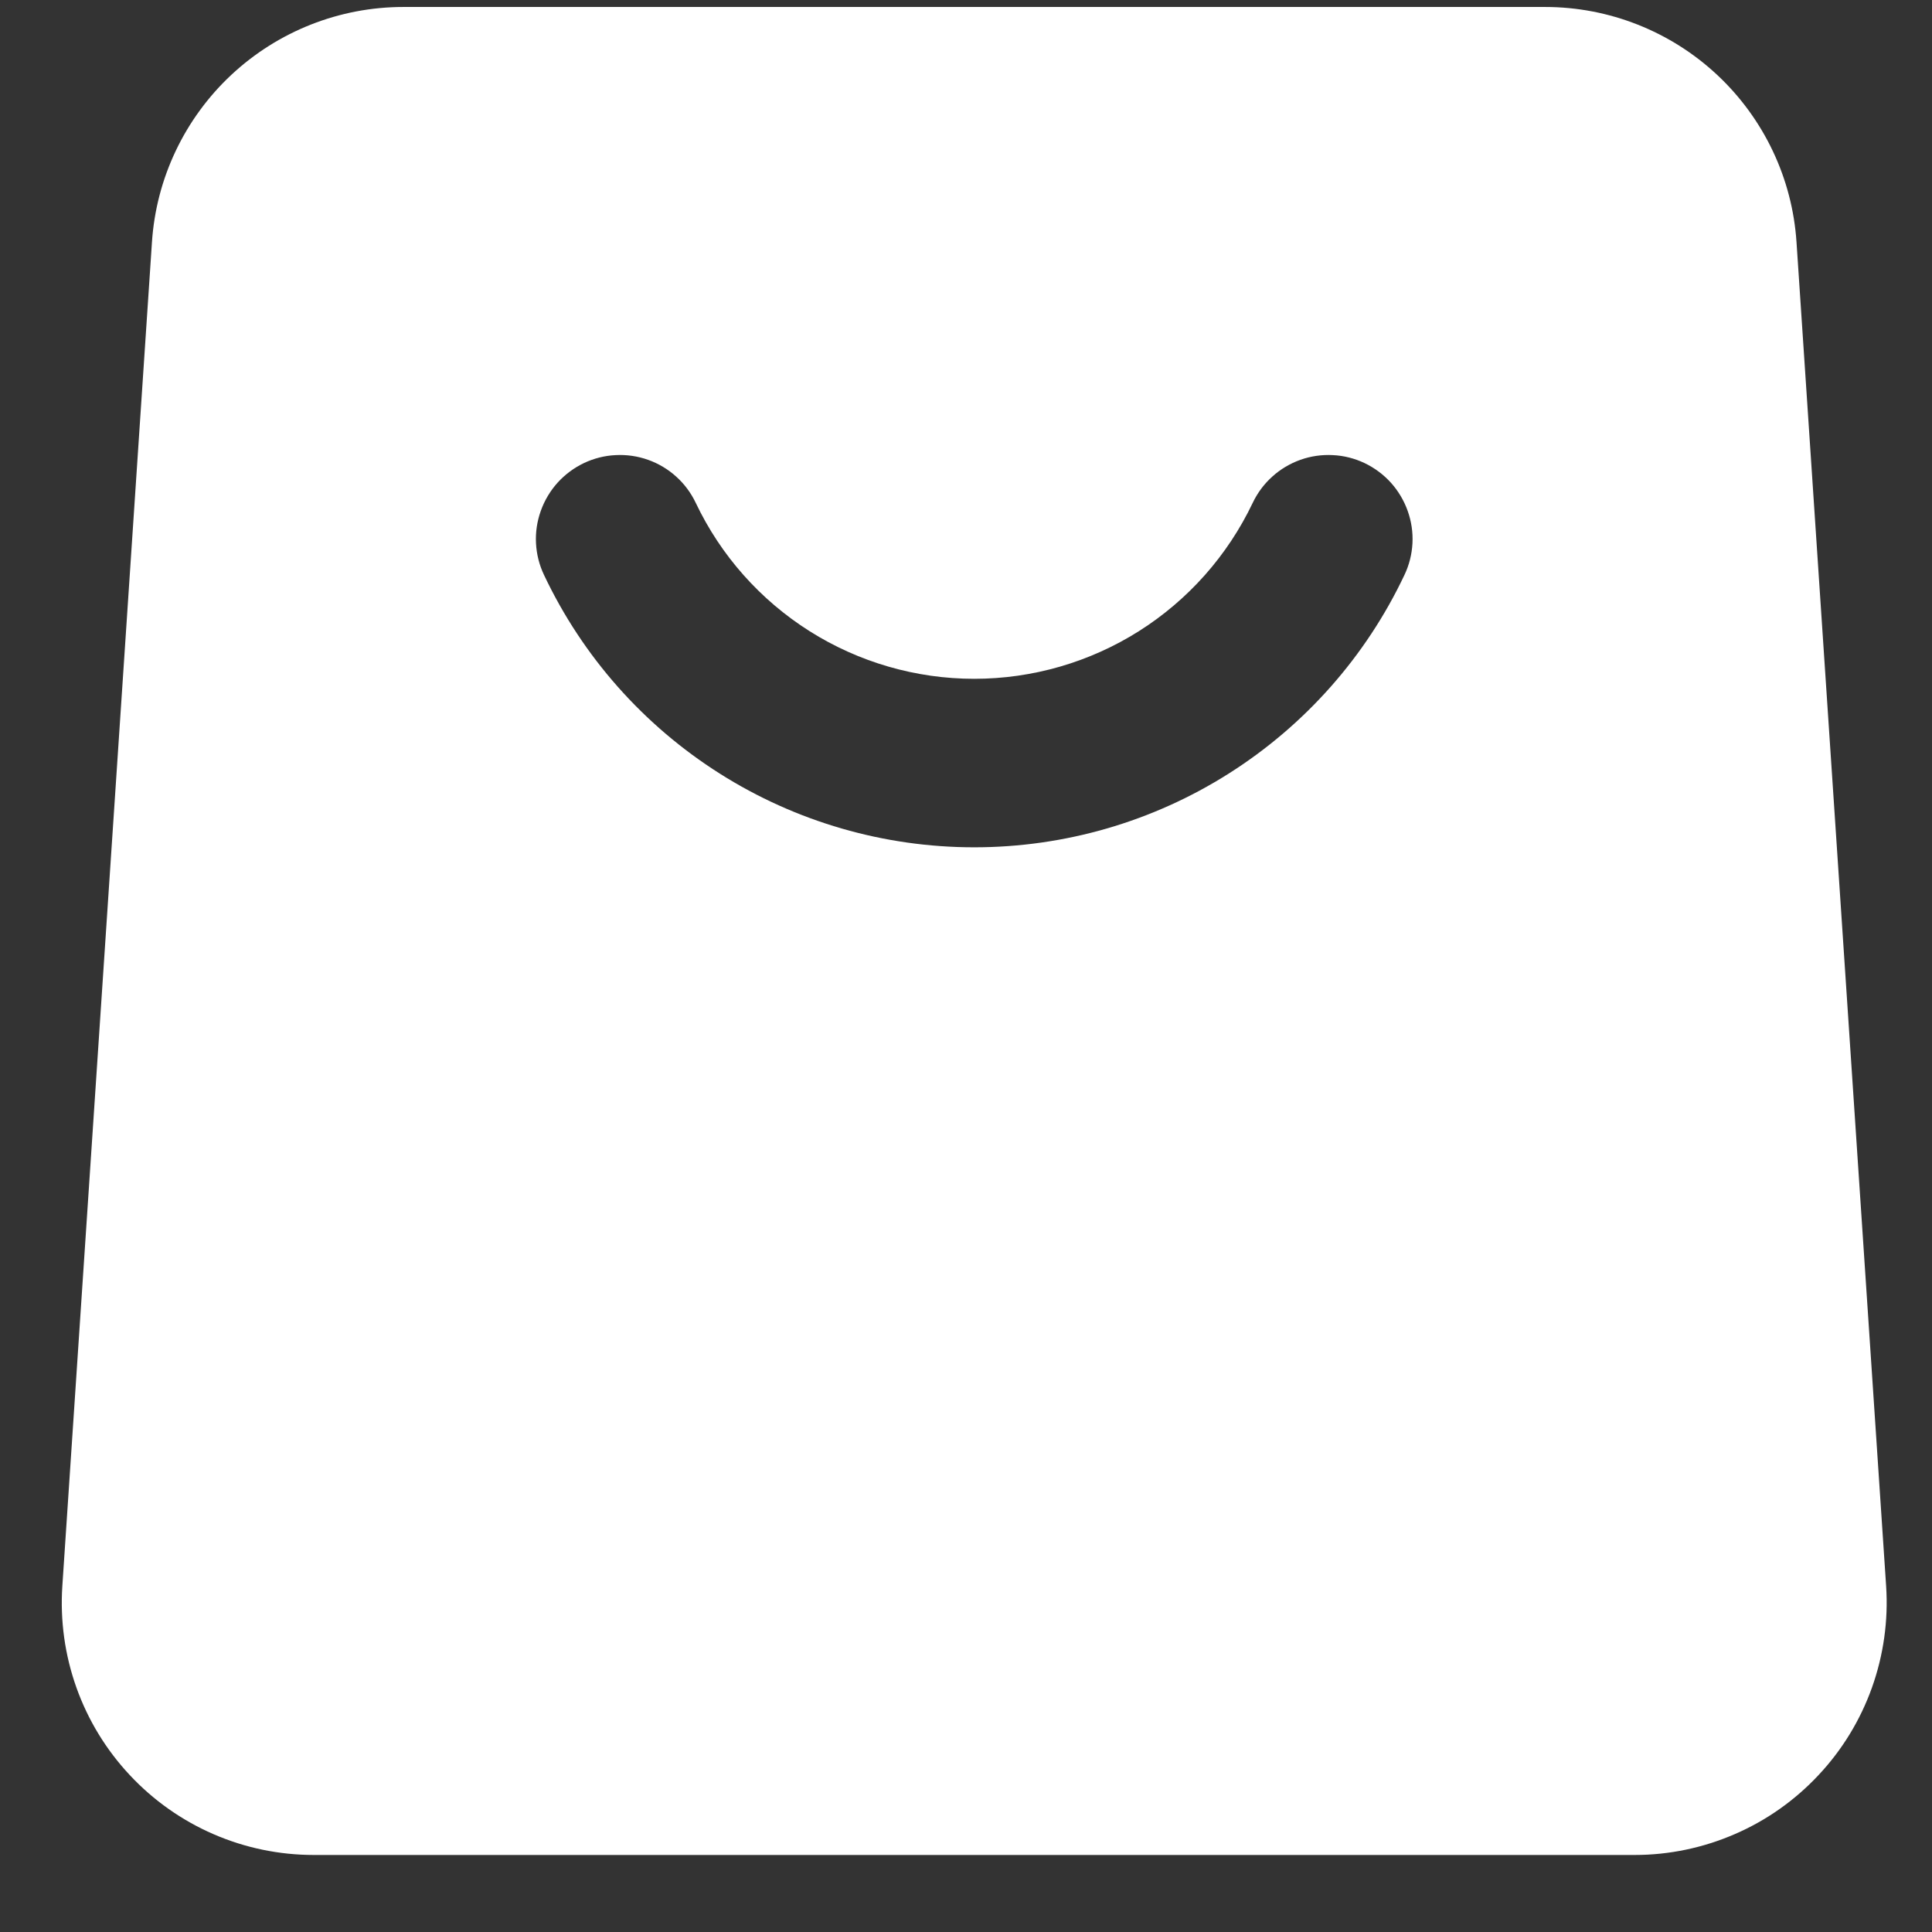 <svg width="23" height="23" viewBox="0 0 23 23" fill="none" xmlns="http://www.w3.org/2000/svg">
<rect x="0" y="0" width="23" height="23" fill="#333333" stroke="none"/>
<path fill-rule="evenodd" clip-rule="evenodd" d="M21.387 2.883L22.454 18.883C22.481 19.293 22.423 19.704 22.285 20.091C22.147 20.477 21.931 20.832 21.65 21.131C21.37 21.431 21.031 21.671 20.654 21.834C20.277 21.998 19.871 22.083 19.461 22.083H3.735C3.325 22.083 2.918 21.999 2.541 21.835C2.165 21.672 1.825 21.432 1.545 21.132C1.264 20.832 1.048 20.478 0.91 20.091C0.772 19.704 0.715 19.293 0.742 18.883L1.809 2.883C1.859 2.124 2.197 1.412 2.753 0.892C3.308 0.373 4.041 0.083 4.802 0.083H18.394C19.155 0.083 19.888 0.373 20.443 0.892C20.999 1.412 21.337 2.124 21.387 2.883ZM14.913 5.987C14.614 6.614 14.145 7.143 13.558 7.514C12.972 7.884 12.292 8.081 11.598 8.081C10.904 8.081 10.224 7.884 9.638 7.514C9.051 7.143 8.581 6.614 8.283 5.987C8.227 5.869 8.148 5.762 8.05 5.674C7.953 5.586 7.839 5.518 7.715 5.474C7.591 5.43 7.46 5.411 7.329 5.418C7.198 5.424 7.069 5.457 6.951 5.513C6.832 5.57 6.726 5.649 6.638 5.746C6.55 5.844 6.482 5.958 6.438 6.082C6.394 6.205 6.374 6.336 6.381 6.468C6.388 6.599 6.42 6.727 6.477 6.846C6.936 7.816 7.661 8.635 8.568 9.209C9.474 9.783 10.525 10.087 11.598 10.087C12.671 10.087 13.722 9.783 14.628 9.209C15.535 8.635 16.26 7.816 16.719 6.846C16.776 6.727 16.808 6.599 16.815 6.468C16.822 6.336 16.802 6.205 16.758 6.082C16.714 5.958 16.646 5.844 16.558 5.746C16.47 5.649 16.364 5.57 16.245 5.513C16.127 5.457 15.998 5.424 15.867 5.418C15.736 5.411 15.604 5.43 15.481 5.474C15.357 5.518 15.243 5.586 15.146 5.674C15.048 5.762 14.969 5.869 14.913 5.987Z" fill="white"/>
</svg>
